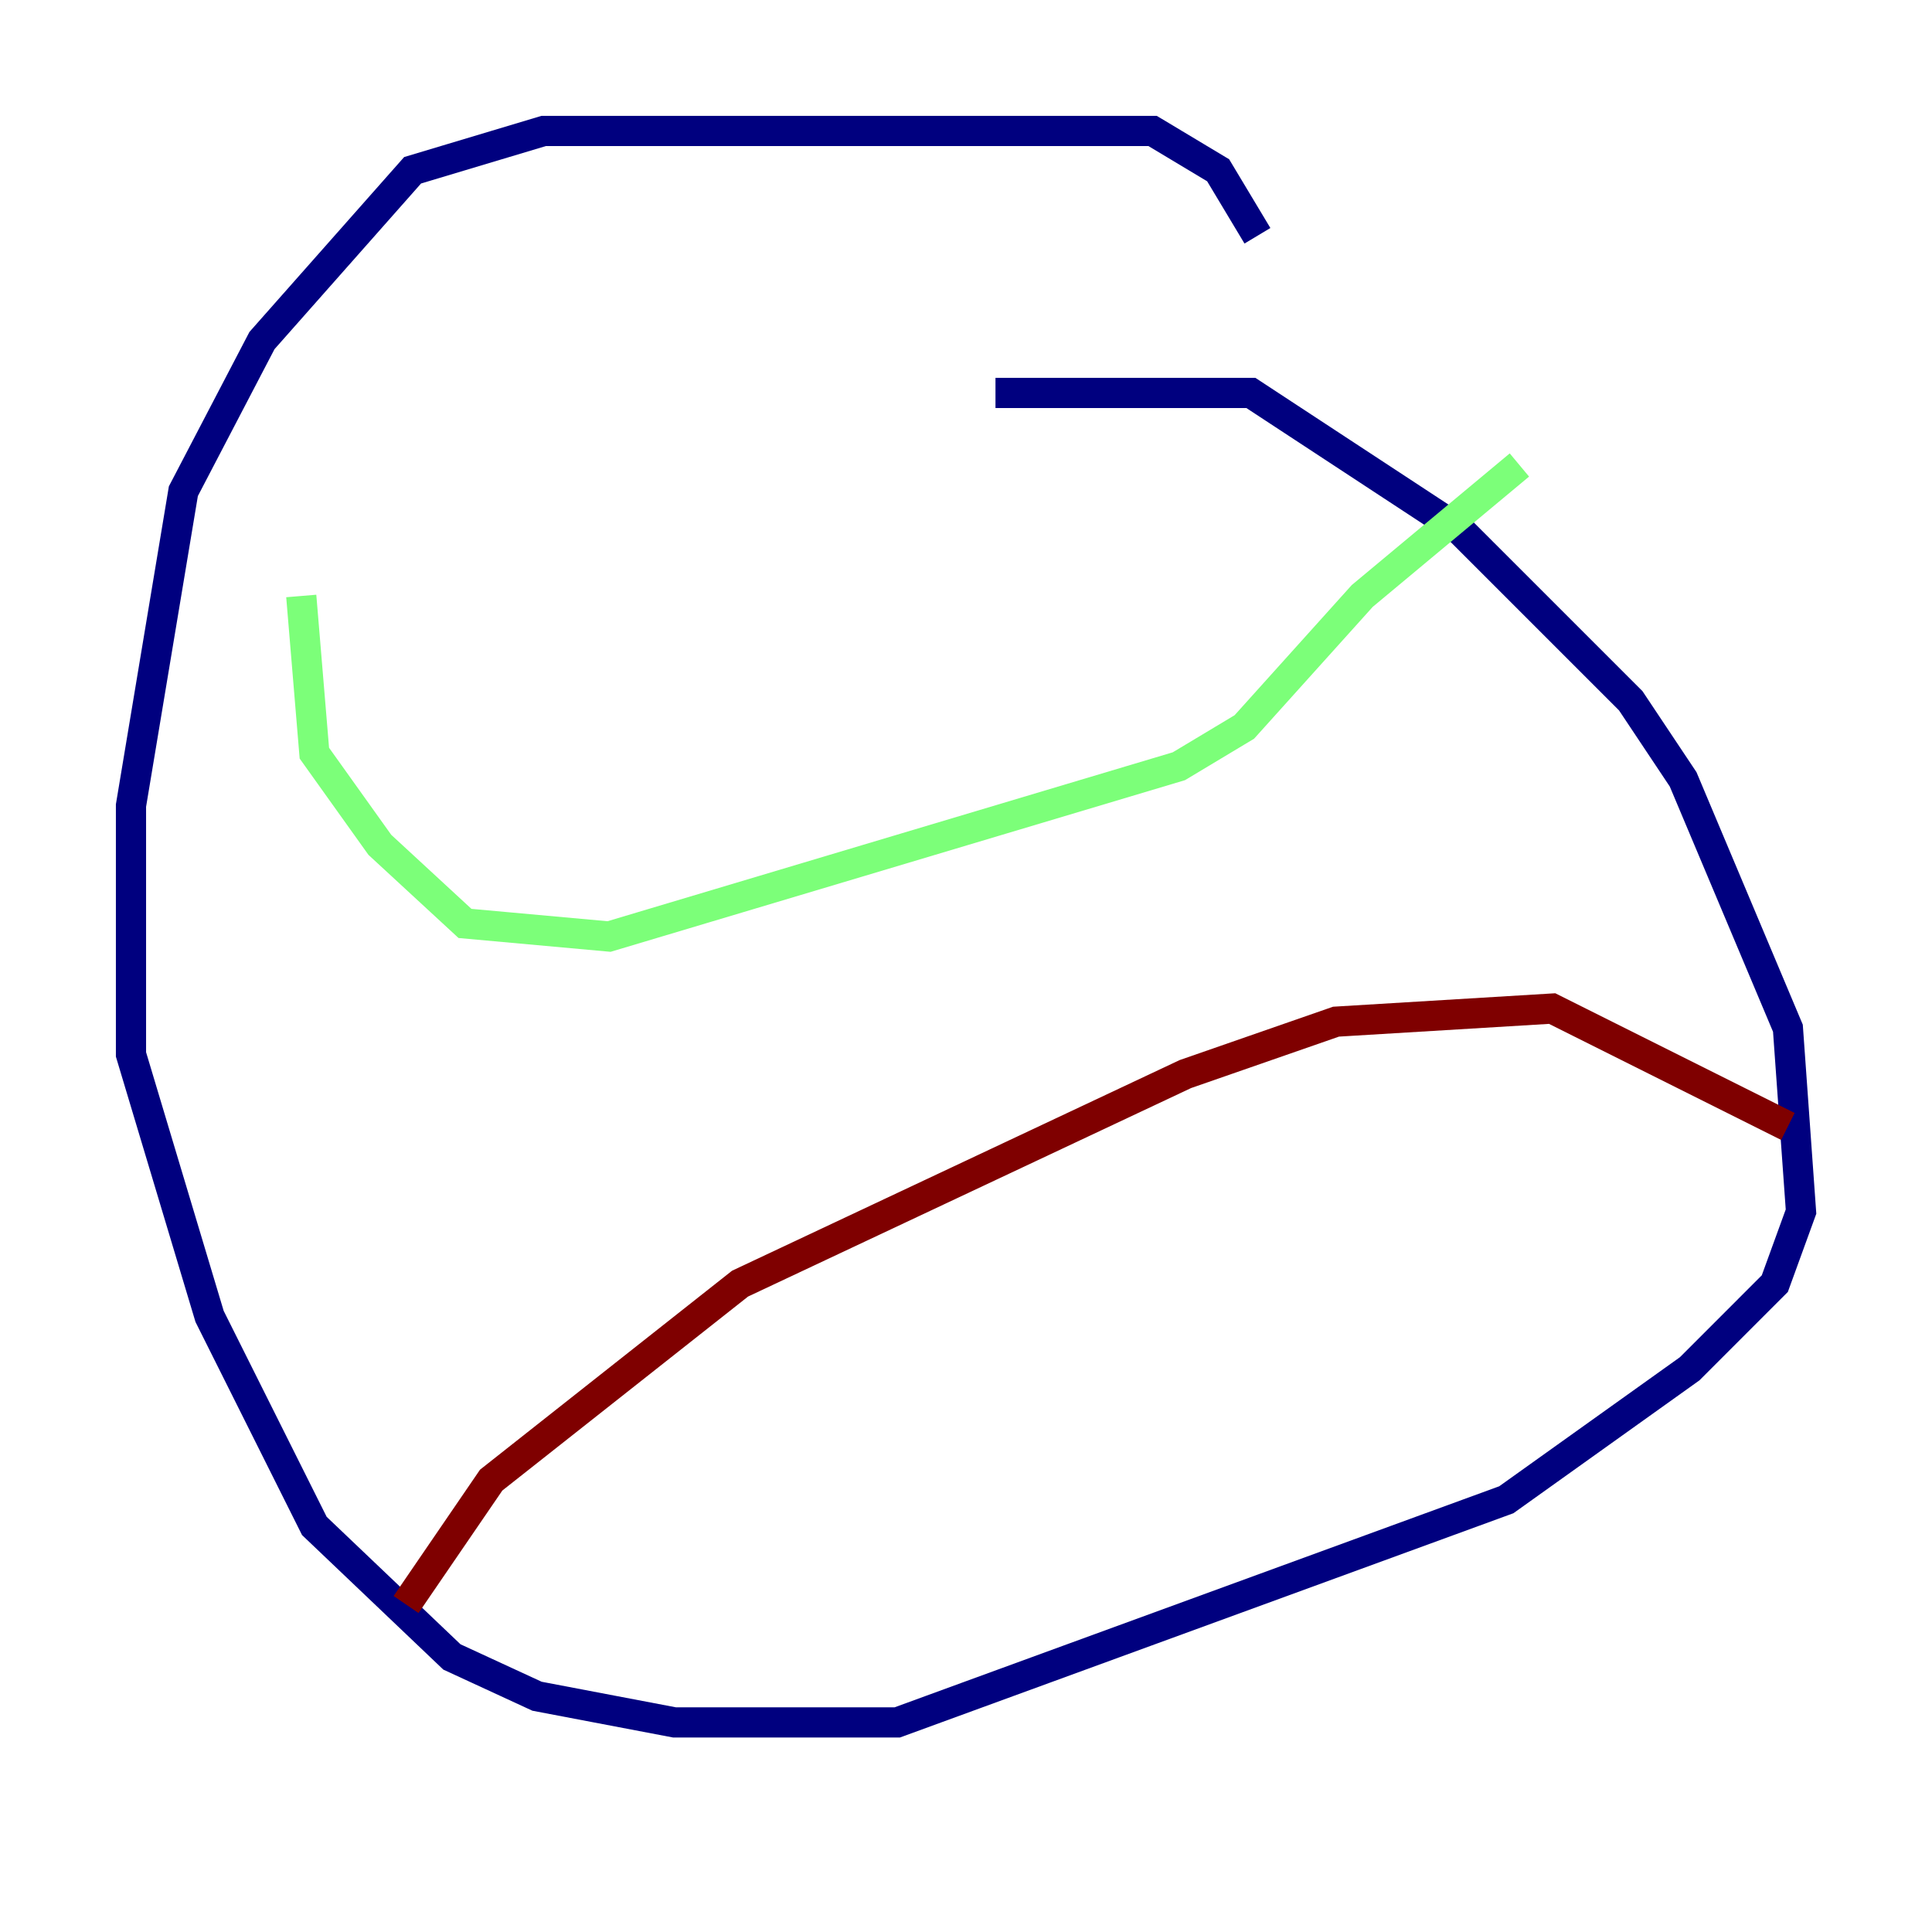 <?xml version="1.0" encoding="utf-8" ?>
<svg baseProfile="tiny" height="128" version="1.2" viewBox="0,0,128,128" width="128" xmlns="http://www.w3.org/2000/svg" xmlns:ev="http://www.w3.org/2001/xml-events" xmlns:xlink="http://www.w3.org/1999/xlink"><defs /><polyline fill="none" points="83.308,15.62 80.705,11.281 76.366,8.678 36.014,8.678 27.336,11.281 17.356,22.563 12.149,32.542 8.678,53.37 8.678,69.858 13.885,87.214 20.827,101.098 29.939,109.776 35.58,112.38 44.691,114.115 59.444,114.115 99.797,99.363 111.946,90.685 117.586,85.044 119.322,80.271 118.454,68.122 111.512,51.634 108.041,46.427 96.759,35.146 82.875,26.034 65.953,26.034" stroke="#00007f" stroke-width="2" /><polyline fill="none" points="19.959,39.485 20.827,49.898 25.166,55.973 30.807,61.18 40.352,62.047 78.102,50.766 82.441,48.163 90.251,39.485 100.664,30.807" stroke="#7cff79" stroke-width="2" /><polyline fill="none" points="26.902,106.305 32.542,98.061 49.031,85.044 78.536,71.159 88.515,67.688 102.834,66.82 118.454,74.63" stroke="#7f0000" stroke-width="2" /></svg>